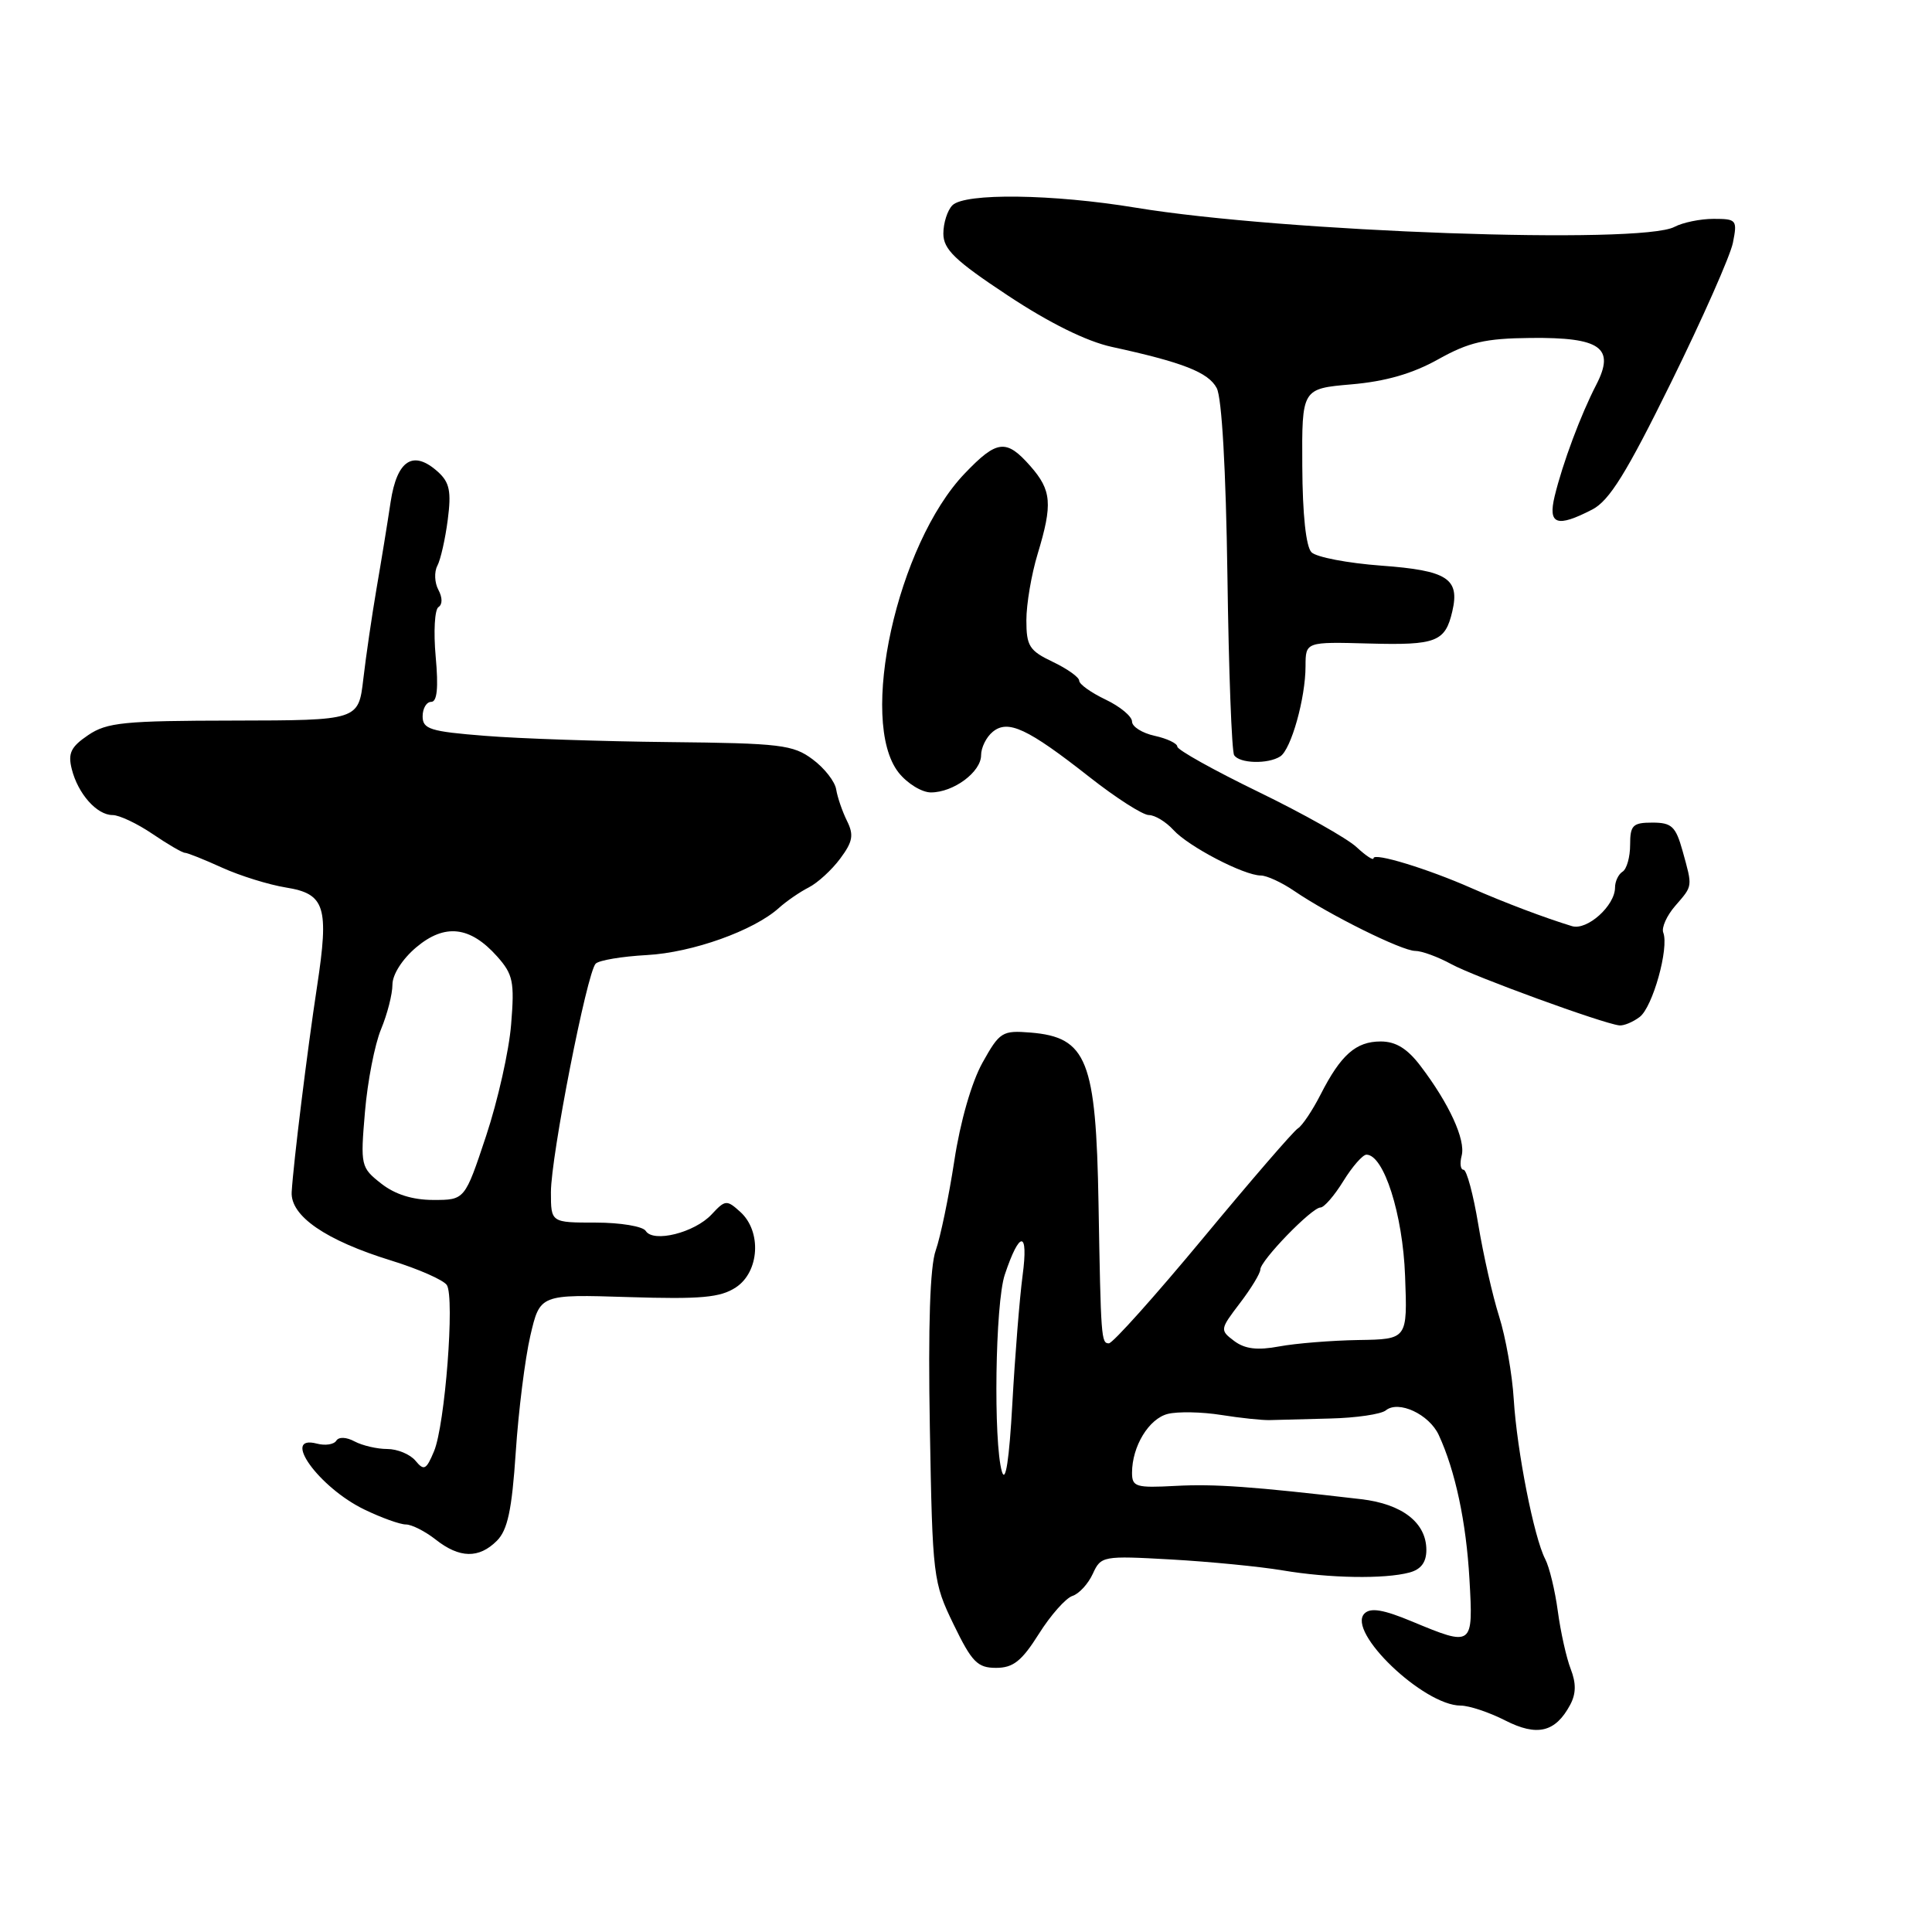<?xml version="1.0" encoding="UTF-8" standalone="no"?>
<!DOCTYPE svg PUBLIC "-//W3C//DTD SVG 1.1//EN" "http://www.w3.org/Graphics/SVG/1.1/DTD/svg11.dtd" >
<svg xmlns="http://www.w3.org/2000/svg" xmlns:xlink="http://www.w3.org/1999/xlink" version="1.1" viewBox="0 0 256 256">
 <g >
 <path fill="currentColor"
d=" M 208.06 225.89 C 208.84 224.43 208.86 223.04 208.13 221.16 C 207.56 219.70 206.79 216.25 206.42 213.50 C 206.05 210.75 205.30 207.64 204.75 206.59 C 203.26 203.72 201.01 192.30 200.58 185.43 C 200.38 182.09 199.50 177.14 198.64 174.43 C 197.78 171.72 196.54 166.24 195.88 162.25 C 195.22 158.26 194.34 155.00 193.93 155.00 C 193.52 155.00 193.41 154.15 193.68 153.12 C 194.22 151.03 192.02 146.23 188.23 141.25 C 186.48 138.94 184.95 138.00 182.95 138.00 C 179.67 138.00 177.67 139.76 174.98 145.04 C 173.91 147.14 172.56 149.15 171.99 149.51 C 171.41 149.86 165.75 156.42 159.40 164.08 C 153.05 171.73 147.44 178.00 146.93 178.00 C 145.92 178.00 145.87 177.35 145.56 159.50 C 145.23 140.45 144.04 137.44 136.55 136.82 C 132.80 136.52 132.46 136.73 130.18 140.82 C 128.74 143.41 127.24 148.62 126.45 153.82 C 125.72 158.59 124.61 163.93 123.99 165.68 C 123.23 167.80 122.97 175.64 123.21 189.18 C 123.56 209.02 123.64 209.64 126.36 215.25 C 128.78 220.24 129.52 221.00 131.98 221.00 C 134.25 221.00 135.38 220.11 137.66 216.49 C 139.22 214.01 141.22 211.76 142.10 211.47 C 142.98 211.19 144.19 209.87 144.80 208.54 C 145.88 206.18 146.11 206.13 155.20 206.64 C 160.32 206.93 166.95 207.58 169.93 208.08 C 176.13 209.13 183.45 209.25 186.75 208.37 C 188.29 207.96 189.00 207.01 189.00 205.38 C 189.00 201.77 185.82 199.29 180.36 198.65 C 165.93 196.97 160.97 196.61 155.75 196.89 C 150.52 197.17 150.00 197.02 150.00 195.15 C 150.00 191.65 152.23 187.98 154.74 187.35 C 156.06 187.02 159.25 187.08 161.82 187.49 C 164.39 187.90 167.29 188.20 168.25 188.17 C 169.21 188.14 172.81 188.05 176.25 187.96 C 179.69 187.88 183.01 187.39 183.63 186.88 C 185.31 185.51 189.36 187.39 190.64 190.14 C 192.83 194.87 194.28 201.67 194.71 209.25 C 195.22 218.18 195.17 218.21 187.09 214.85 C 183.30 213.27 181.61 212.99 180.80 213.80 C 178.40 216.20 188.63 225.99 193.54 226.00 C 194.66 226.00 197.31 226.88 199.43 227.96 C 203.68 230.13 206.10 229.55 208.06 225.89 Z  M 65.84 204.16 C 67.26 202.74 67.83 200.09 68.34 192.41 C 68.70 186.96 69.57 180.03 70.27 177.00 C 71.55 171.50 71.55 171.50 83.27 171.87 C 92.89 172.17 95.44 171.94 97.50 170.59 C 100.63 168.54 100.95 163.17 98.10 160.59 C 96.30 158.96 96.10 158.97 94.29 160.92 C 92.03 163.34 86.56 164.71 85.56 163.10 C 85.19 162.50 82.21 162.00 78.94 162.00 C 73.00 162.00 73.00 162.00 73.00 157.97 C 73.00 153.23 77.77 128.87 78.93 127.69 C 79.37 127.24 82.42 126.73 85.72 126.55 C 91.75 126.22 99.89 123.31 103.22 120.30 C 104.21 119.41 105.98 118.19 107.16 117.59 C 108.34 116.99 110.22 115.27 111.33 113.77 C 113.00 111.53 113.16 110.64 112.23 108.77 C 111.61 107.52 110.97 105.65 110.80 104.61 C 110.64 103.56 109.23 101.76 107.67 100.61 C 105.10 98.69 103.40 98.48 88.67 98.33 C 79.78 98.24 68.79 97.87 64.25 97.50 C 57.00 96.93 56.00 96.61 56.00 94.92 C 56.00 93.87 56.51 93.00 57.14 93.00 C 57.92 93.00 58.11 91.14 57.73 87.00 C 57.43 83.70 57.60 80.75 58.10 80.44 C 58.64 80.10 58.64 79.19 58.09 78.16 C 57.58 77.22 57.52 75.78 57.95 74.97 C 58.38 74.16 59.00 71.42 59.33 68.87 C 59.82 65.11 59.57 63.92 58.04 62.53 C 54.76 59.57 52.61 60.93 51.76 66.51 C 51.35 69.26 50.51 74.42 49.89 78.00 C 49.28 81.58 48.49 86.96 48.14 89.98 C 47.50 95.45 47.50 95.45 31.00 95.48 C 16.44 95.50 14.17 95.72 11.68 97.41 C 9.39 98.96 8.98 99.81 9.51 101.91 C 10.33 105.18 12.83 108.00 14.92 108.00 C 15.81 108.00 18.19 109.13 20.21 110.50 C 22.24 111.88 24.17 113.00 24.50 113.00 C 24.84 113.00 27.05 113.89 29.43 114.97 C 31.81 116.05 35.61 117.23 37.89 117.60 C 43.08 118.43 43.62 120.15 42.01 130.72 C 40.71 139.24 38.88 154.09 38.65 157.94 C 38.46 161.12 43.14 164.35 51.87 167.04 C 55.48 168.16 58.77 169.61 59.21 170.28 C 60.27 171.94 58.97 188.82 57.51 192.30 C 56.48 194.77 56.18 194.92 55.05 193.55 C 54.34 192.70 52.66 192.00 51.31 192.00 C 49.97 192.00 48.03 191.55 46.99 191.00 C 45.89 190.41 44.89 190.37 44.56 190.90 C 44.25 191.40 43.10 191.58 42.00 191.29 C 37.15 190.02 42.25 197.11 48.28 200.02 C 50.53 201.11 53.01 202.00 53.78 202.00 C 54.55 202.00 56.33 202.90 57.73 204.00 C 60.89 206.49 63.46 206.54 65.84 204.16 Z  M 217.27 134.75 C 218.99 133.44 221.18 125.62 220.39 123.57 C 220.14 122.92 220.85 121.33 221.97 120.04 C 224.33 117.31 224.29 117.60 222.95 112.75 C 222.04 109.50 221.51 109.00 218.95 109.00 C 216.35 109.00 216.00 109.35 216.00 111.94 C 216.00 113.56 215.55 115.16 215.00 115.50 C 214.45 115.84 214.00 116.79 214.00 117.60 C 214.00 120.01 210.31 123.32 208.30 122.72 C 204.69 121.62 199.40 119.62 195.00 117.69 C 189.14 115.10 182.00 112.93 182.00 113.72 C 182.00 114.07 180.99 113.40 179.75 112.25 C 178.51 111.09 172.66 107.80 166.75 104.93 C 160.84 102.06 156.00 99.36 156.00 98.93 C 156.00 98.51 154.65 97.86 153.00 97.50 C 151.35 97.14 150.00 96.29 150.00 95.61 C 150.00 94.93 148.43 93.62 146.50 92.70 C 144.57 91.78 143.00 90.66 143.00 90.20 C 143.00 89.74 141.43 88.62 139.50 87.70 C 136.39 86.22 136.00 85.60 136.00 82.18 C 136.00 80.05 136.67 76.11 137.49 73.41 C 139.50 66.77 139.35 64.97 136.52 61.75 C 133.33 58.13 132.10 58.27 127.82 62.75 C 118.88 72.11 113.70 95.54 119.07 102.37 C 120.21 103.81 122.14 105.00 123.35 105.00 C 126.35 105.00 130.00 102.29 130.00 100.07 C 130.00 99.06 130.69 97.67 131.53 96.98 C 133.55 95.30 136.14 96.50 144.37 102.97 C 147.89 105.74 151.43 108.00 152.23 108.00 C 153.03 108.00 154.49 108.89 155.48 109.97 C 157.46 112.16 164.82 116.00 167.07 116.01 C 167.85 116.01 169.85 116.93 171.50 118.06 C 176.16 121.24 185.77 126.00 187.52 126.00 C 188.39 126.00 190.54 126.79 192.30 127.75 C 195.33 129.41 212.30 135.60 214.56 135.87 C 215.14 135.94 216.36 135.44 217.27 134.75 Z  M 169.64 100.23 C 171.08 99.30 172.99 92.50 172.99 88.27 C 173.00 85.04 173.00 85.04 181.44 85.27 C 190.31 85.51 191.50 85.05 192.44 81.00 C 193.45 76.66 191.78 75.59 183.02 74.95 C 178.58 74.62 174.43 73.83 173.78 73.18 C 173.05 72.45 172.59 68.18 172.56 61.76 C 172.50 51.50 172.50 51.50 179.07 50.93 C 183.60 50.54 187.18 49.51 190.57 47.61 C 194.64 45.34 196.78 44.84 202.81 44.78 C 212.10 44.68 214.05 46.07 211.51 50.99 C 209.47 54.93 207.06 61.37 206.00 65.75 C 205.09 69.52 206.29 69.94 210.99 67.51 C 213.25 66.34 215.52 62.68 221.43 50.67 C 225.58 42.24 229.27 33.91 229.62 32.17 C 230.22 29.14 230.11 29.00 227.06 29.00 C 225.30 29.00 222.98 29.48 221.88 30.06 C 217.45 32.43 170.08 30.75 150.50 27.52 C 139.49 25.70 127.85 25.55 126.20 27.20 C 125.54 27.86 125.00 29.55 125.00 30.95 C 125.00 33.04 126.53 34.52 133.55 39.16 C 139.03 42.79 143.97 45.23 147.30 45.96 C 156.72 48.01 160.11 49.33 161.22 51.42 C 161.90 52.68 162.44 62.22 162.64 76.29 C 162.81 88.84 163.21 99.54 163.53 100.06 C 164.22 101.17 168.01 101.28 169.64 100.23 Z  M 132.76 195.00 C 131.61 191.09 131.87 172.67 133.14 168.90 C 135.12 162.97 136.30 163.02 135.50 169.00 C 135.10 172.03 134.49 179.68 134.14 186.00 C 133.73 193.43 133.24 196.61 132.76 195.00 Z  M 163.54 177.69 C 161.63 176.25 161.64 176.16 164.29 172.68 C 165.78 170.73 167.00 168.72 167.00 168.22 C 167.00 167.04 173.82 160.00 174.97 160.00 C 175.45 160.00 176.81 158.43 178.00 156.50 C 179.19 154.57 180.57 153.00 181.06 153.00 C 183.36 153.00 185.88 160.89 186.18 169.06 C 186.50 177.46 186.50 177.46 180.00 177.56 C 176.43 177.62 171.70 178.00 169.50 178.41 C 166.60 178.95 164.96 178.75 163.54 177.69 Z  M 50.50 156.82 C 47.81 154.70 47.75 154.46 48.36 147.32 C 48.70 143.29 49.66 138.37 50.49 136.38 C 51.32 134.38 52.00 131.73 52.00 130.47 C 52.00 129.13 53.31 127.08 55.16 125.52 C 58.94 122.34 62.29 122.72 65.87 126.73 C 67.98 129.10 68.19 130.08 67.73 135.71 C 67.46 139.19 65.96 145.85 64.41 150.52 C 61.59 159.00 61.59 159.00 57.43 159.00 C 54.67 159.00 52.34 158.27 50.50 156.82 Z "/>
</g>
</svg>